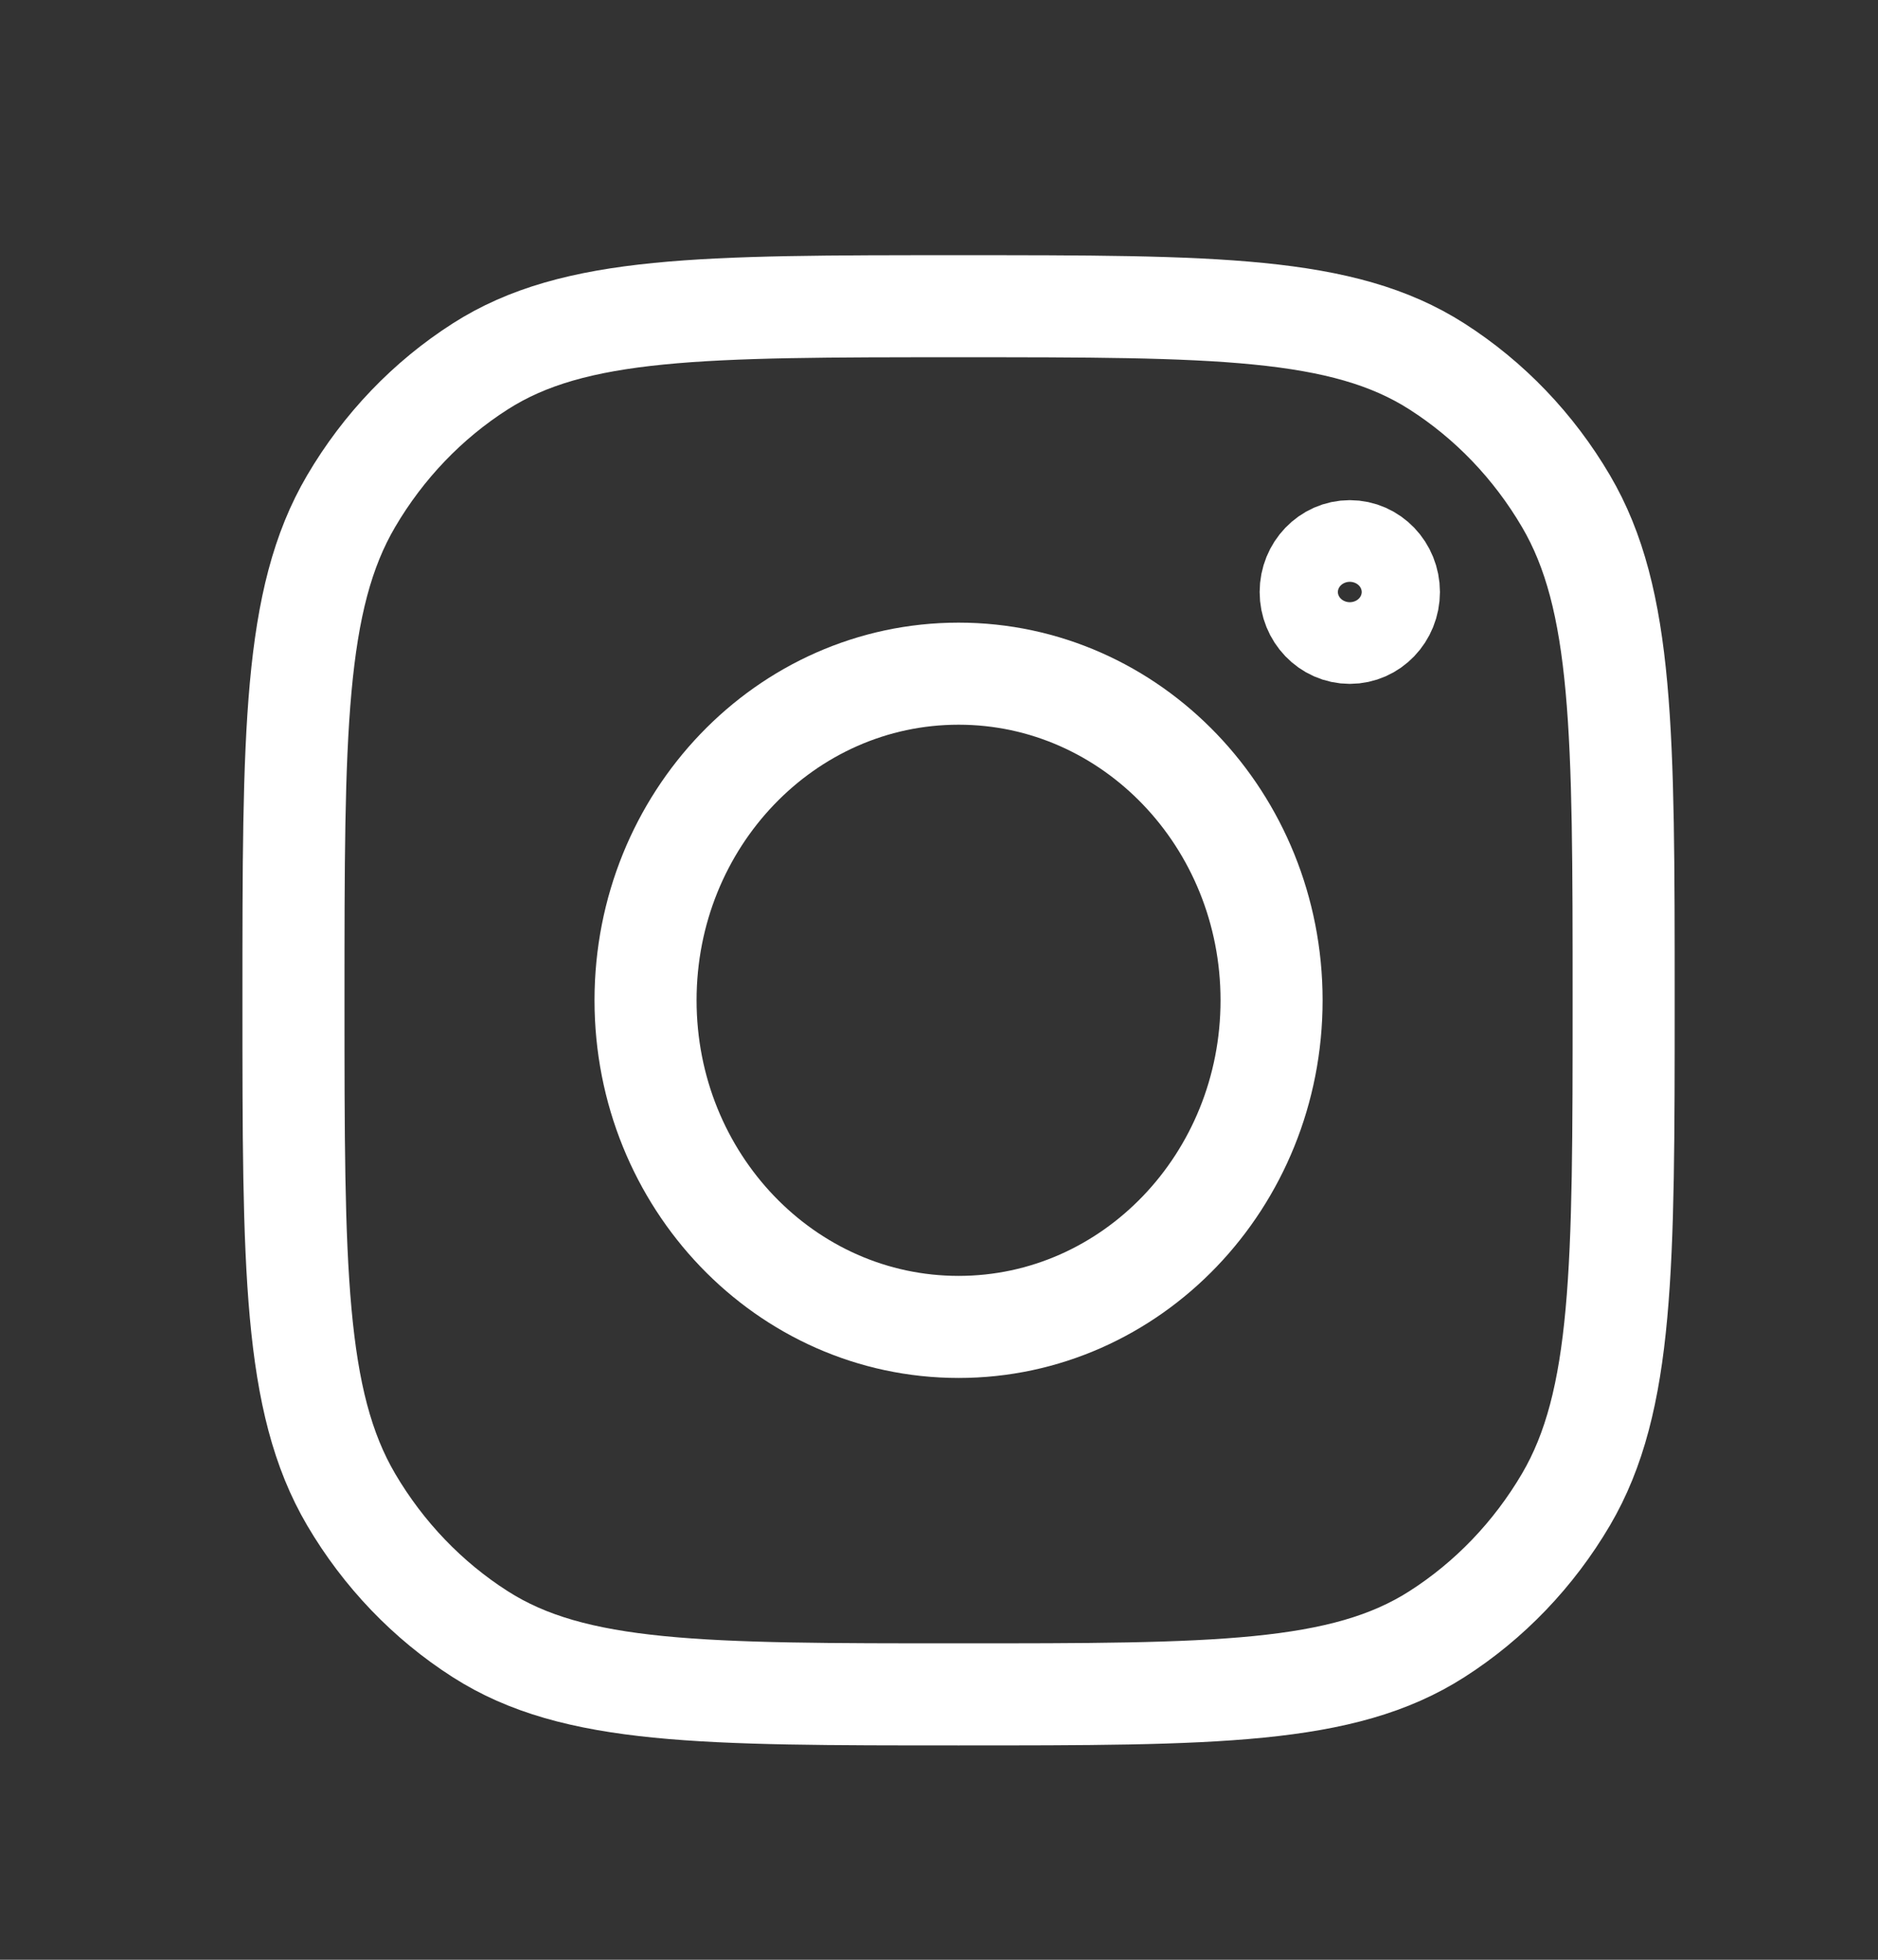 <svg width="23" height="24" viewBox="0 0 23 24" fill="none" xmlns="http://www.w3.org/2000/svg">
<rect x="0" y="0" width="23" height="24" fill="#333333" stroke="none"/>
<path d="M19.179 18.363C19.885 17.16 19.885 15.523 19.885 12.25C19.885 8.977 19.885 7.34 19.179 6.138C18.784 5.465 18.242 4.899 17.597 4.487C16.445 3.75 14.877 3.75 11.74 3.75C8.603 3.75 7.034 3.75 5.882 4.487C5.237 4.899 4.695 5.465 4.3 6.138C3.594 7.34 3.594 8.977 3.594 12.25C3.594 15.523 3.594 17.16 4.3 18.363C4.695 19.035 5.237 19.601 5.882 20.013C7.034 20.75 8.603 20.75 11.74 20.75C14.877 20.75 16.445 20.75 17.597 20.013C18.242 19.601 18.784 19.035 19.179 18.363Z" stroke="white" stroke-width="1.25" stroke-linecap="round"/>
<path d="M17.01 7.25C17.01 7.526 16.796 7.75 16.531 7.75C16.267 7.75 16.052 7.526 16.052 7.25C16.052 6.974 16.267 6.75 16.531 6.75C16.796 6.75 17.01 6.974 17.01 7.25Z" stroke="white" stroke-width="1.25" stroke-linecap="round"/>
<path d="M15.573 12.25C15.573 14.459 13.857 16.25 11.74 16.25C9.622 16.25 7.906 14.459 7.906 12.25C7.906 10.041 9.622 8.25 11.74 8.25C13.857 8.25 15.573 10.041 15.573 12.25Z" stroke="white" stroke-width="1.25" stroke-linecap="round"/>
</svg>
